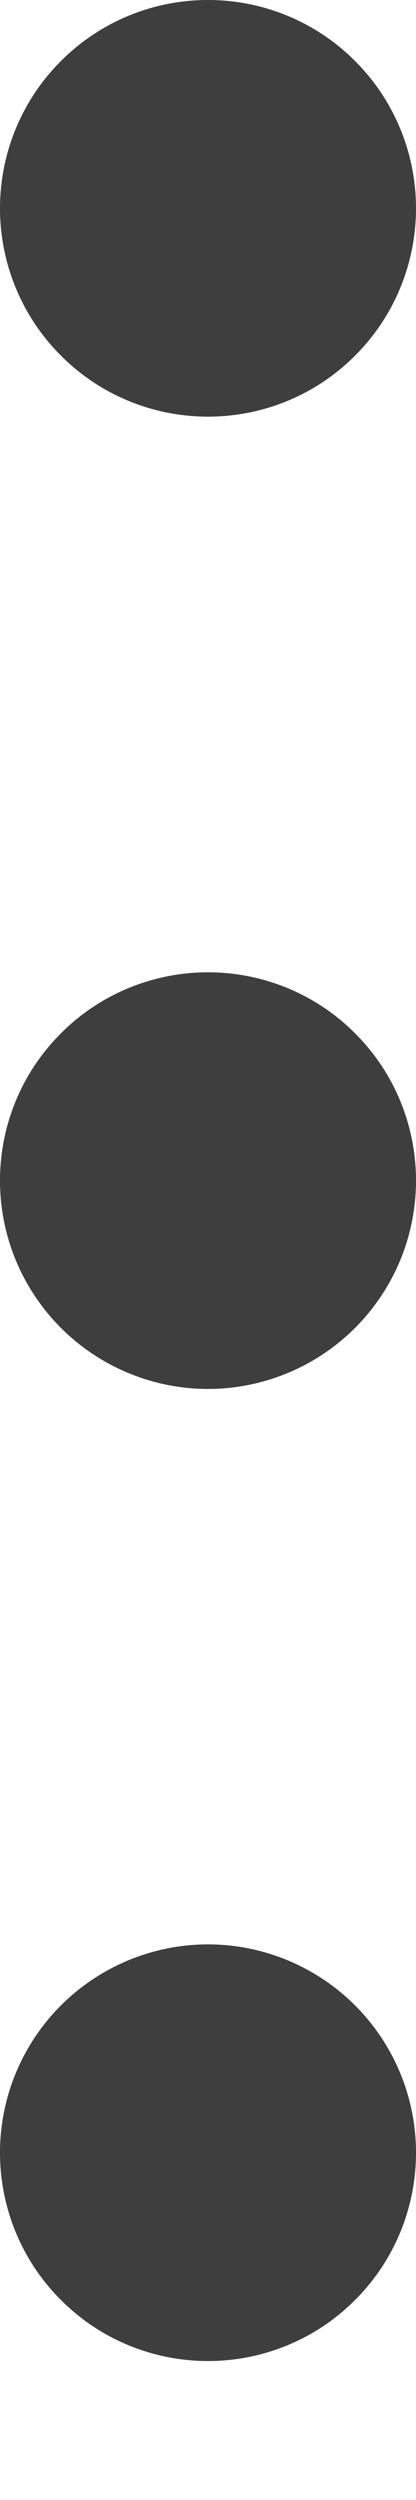<svg width="2" height="12" viewBox="0 0 2 12" fill="none" xmlns="http://www.w3.org/2000/svg">
<path d="M1 9.333C1.265 9.333 1.52 9.439 1.707 9.626C1.895 9.814 2 10.068 2 10.333C2 10.598 1.895 10.853 1.707 11.04C1.52 11.228 1.265 11.333 1 11.333C0.735 11.333 0.48 11.228 0.293 11.04C0.105 10.853 0 10.598 0 10.333C0 10.068 0.105 9.814 0.293 9.626C0.48 9.439 0.735 9.333 1 9.333ZM1 4.667C1.265 4.667 1.52 4.772 1.707 4.96C1.895 5.147 2 5.401 2 5.667C2 5.932 1.895 6.186 1.707 6.374C1.52 6.561 1.265 6.667 1 6.667C0.735 6.667 0.48 6.561 0.293 6.374C0.105 6.186 0 5.932 0 5.667C0 5.401 0.105 5.147 0.293 4.96C0.48 4.772 0.735 4.667 1 4.667ZM1 0C1.265 0 1.52 0.105 1.707 0.293C1.895 0.48 2 0.735 2 1C2 1.265 1.895 1.52 1.707 1.707C1.52 1.895 1.265 2 1 2C0.735 2 0.48 1.895 0.293 1.707C0.105 1.52 0 1.265 0 1C0 0.735 0.105 0.48 0.293 0.293C0.48 0.105 0.735 0 1 0Z" fill="#3E3E3E"/>
</svg>
